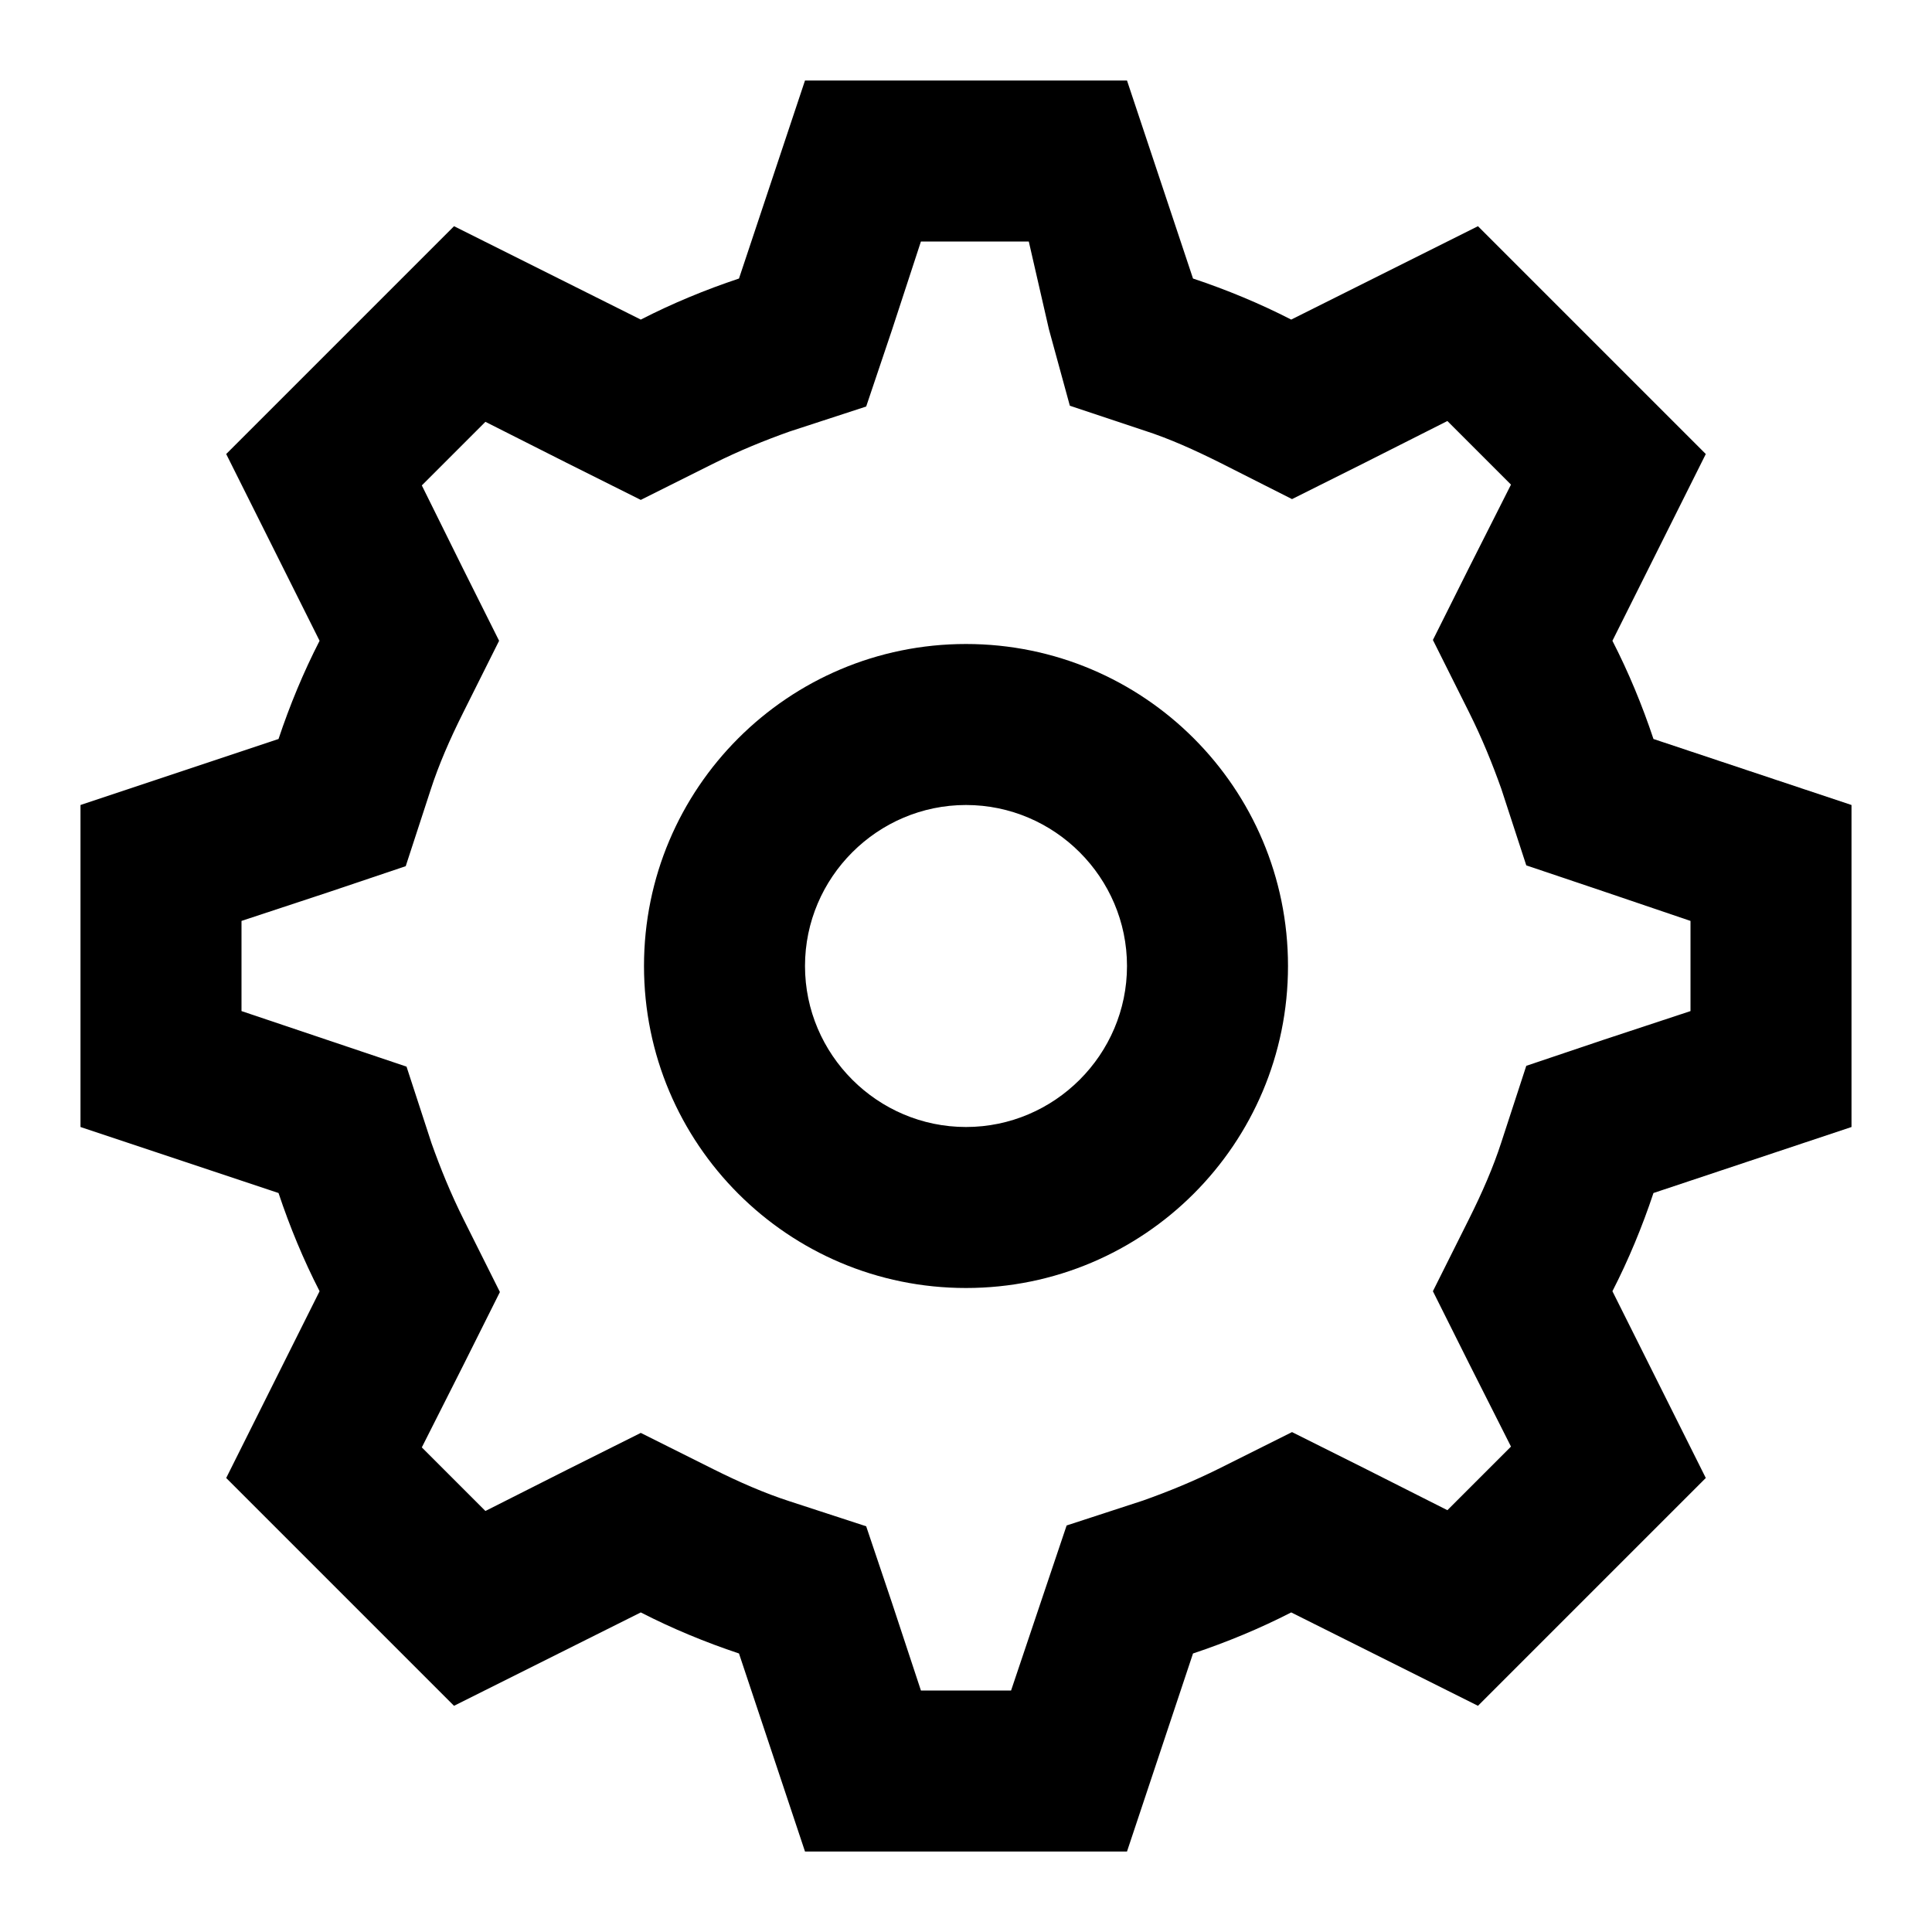 <?xml version="1.0" encoding="utf-8"?>
<!-- Generated by IcoMoon.io -->
<!DOCTYPE svg PUBLIC "-//W3C//DTD SVG 1.1//EN" "http://www.w3.org/Graphics/SVG/1.1/DTD/svg11.dtd">
<svg version="1.1" xmlns="http://www.w3.org/2000/svg" xmlns:xlink="http://www.w3.org/1999/xlink" width="24" height="24" viewBox="0 0 24 24">
<path fill="#000" d="M12.78 3l0.25 1.090 0.26 0.95 0.93 0.31c0.31 0.1 0.62 0.24 0.94 0.4l0.89 0.45 0.9-0.45 1.030-0.52 0.79 0.79-0.52 1.030-0.45 0.9 0.45 0.9c0.16 0.32 0.29 0.64 0.4 0.95l0.31 0.95 0.95 0.32 1.090 0.37v1.12l-1.090 0.36-0.95 0.32-0.31 0.95c-0.1 0.31-0.24 0.63-0.4 0.95l-0.45 0.9 0.45 0.9 0.52 1.030-0.79 0.79-1.030-0.52-0.9-0.45-0.9 0.45c-0.32 0.16-0.64 0.29-0.95 0.4l-0.95 0.31-0.32 0.95-0.37 1.1h-1.12l-0.36-1.090-0.32-0.95-0.95-0.31c-0.31-0.1-0.63-0.24-0.95-0.4l-0.9-0.45-0.9 0.45-1.030 0.52-0.79-0.79 0.52-1.030 0.45-0.9-0.45-0.9c-0.16-0.32-0.29-0.64-0.4-0.95l-0.31-0.95-2.050-0.69v-1.12l1.090-0.36 0.95-0.32 0.31-0.95c0.1-0.31 0.24-0.63 0.4-0.95l0.45-0.9-0.45-0.9-0.51-1.030 0.79-0.79 1.030 0.52 0.9 0.45 0.9-0.45c0.32-0.16 0.64-0.29 0.95-0.4l0.95-0.31 0.32-0.95 0.36-1.1h1.56zM14 1h-4l-0.82 2.46c-0.42 0.14-0.83 0.31-1.22 0.51l-2.32-1.16-2.83 2.83 1.16 2.32c-0.2 0.39-0.37 0.8-0.51 1.22l-2.46 0.82v4l2.46 0.82c0.14 0.42 0.31 0.83 0.51 1.22l-1.16 2.32 2.83 2.83 2.32-1.16c0.39 0.2 0.8 0.37 1.22 0.51l0.82 2.46h4l0.82-2.46c0.42-0.14 0.83-0.31 1.22-0.51l2.32 1.16 2.83-2.83-1.16-2.32c0.2-0.39 0.37-0.8 0.51-1.22l2.46-0.82v-4l-2.46-0.82c-0.14-0.42-0.31-0.83-0.51-1.22l1.16-2.32-2.83-2.83-2.32 1.16c-0.39-0.2-0.8-0.37-1.22-0.51l-0.82-2.46z"></path>
<path fill="#000" d="M12 10c1.1 0 2 0.9 2 2s-0.9 2-2 2-2-0.9-2-2 0.9-2 2-2zM12 8c-2.21 0-4 1.79-4 4s1.79 4 4 4 4-1.79 4-4-1.79-4-4-4v0z"></path>
</svg>
